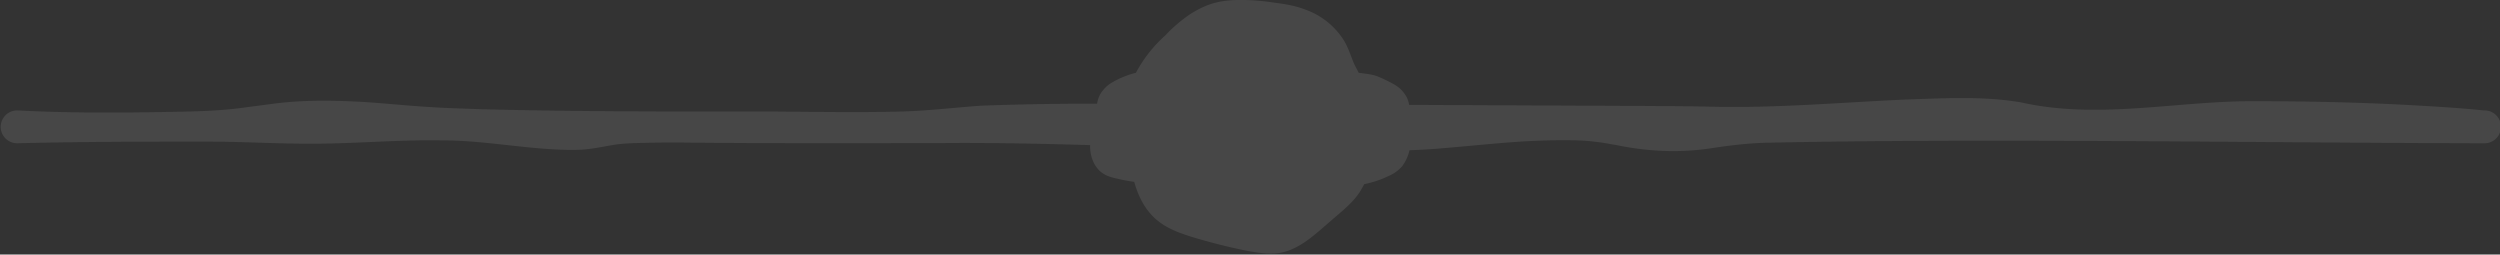 <svg width="1218" height="124" fill="none" xmlns="http://www.w3.org/2000/svg"><rect width="100%" height="100%" fill="#333333" stroke="none"/><path opacity=".1" d="M1210.8 53.8h-.8c-12.3-1.3-25.3-2-37.6-2.7-25-1.3-50-1.8-75-1.8-37.7 0-75.2 9-112.7.6-18.7-3.2-37.5-2-56.3-1.4-31.3 1.4-62.6 4.2-93.9 3.5-12.5-.3-25-.3-37.5-.4l-110.5-.5c-.2-1.5-.7-2.9-1.4-4.2A15.7 15.7 0 0 0 679 41a69 69 0 0 0-7.9-3.8c-2.6-1-5.3-1.2-8-1.6l-1.1-.1-2-3.8c-1.7-3.8-2.9-8-5-11.6a36.6 36.6 0 0 0-18.7-15.3c-6.6-2.6-12.2-3-18.9-4-3.5-.4-7-.7-10.7-.8C594-.3 587.8 2 580 6.8a70 70 0 0 0-12.2 10.4 65.8 65.8 0 0 0-14.4 18.3l-.9.2a43.5 43.5 0 0 0-11.7 5.1 16.6 16.6 0 0 0-4.7 5 14.2 14.2 0 0 0-1.6 4.7c-19 0-38 .3-56.7 1-12.5.9-25 2.4-37.5 2.8-24.3.7-50.7 0-75.1 0-42.4.1-89.1 0-131.4-1.1-7.1-.3-16.5-.5-23.5-1-10.7-.6-22.2-1.8-32.8-2.5-12.5-.7-25.1-1-37.6.1-5.8.5-12.8 1.6-18.8 2.3-12.4 1.9-25 2.2-37.5 2.4-25 .5-50 .6-75.1-.7a8 8 0 1 0-.3 16c24.6-.6 50.8-.8 75.4-.8h18.8c14.5 0 32.4 1 46.9 1 21.9.2 43.8-2 65.7-1.6 20.4-.1 40.6 4.2 61 4.6H280.7c6.3 0 12.6-1.5 18.8-2.5 6.2-.9 12.5-.8 18.8-1l9.3-.1c42.5.5 88.9.4 131.4.3 24-.2 48.1.3 72.1 1v.6c0 3 .7 6 2.1 8.6a14.8 14.8 0 0 0 2.6 3.4 12.9 12.9 0 0 0 4.4 2.6c1.2.5 2.6.8 3.9 1.1a84.1 84.1 0 0 0 8.5 1.6c1.9 7 5.3 13.7 10.8 18.4 5.2 4.5 12 6.8 18.5 8.8 8.8 2.6 17.8 4.9 26.8 6.6 5 .9 10 1.6 14.9.8 9.7-1.7 17.3-9.2 24.9-15.7 5-4.4 10.6-8.6 14.2-14.3l2-3.5a48 48 0 0 0 11.7-3.9 18 18 0 0 0 6.8-4.9 20.4 20.4 0 0 0 3.5-7.7c5.5-.2 11-.5 16.4-1 12.2-1 25.3-2.4 37.5-3.2 6.3-.4 12.6-.6 18.8-.7 6.3 0 12.5 0 18.8.9 3.1.3 6.2 1 9.4 1.5 15.5 3.2 31.2 3.9 46.9 1.4 9.3-1.4 18.7-2.5 28.2-2.6 105.7-2.2 240.3.1 347.3.3a8 8 0 0 0 .9-16Z" fill="#fff"/></svg>
